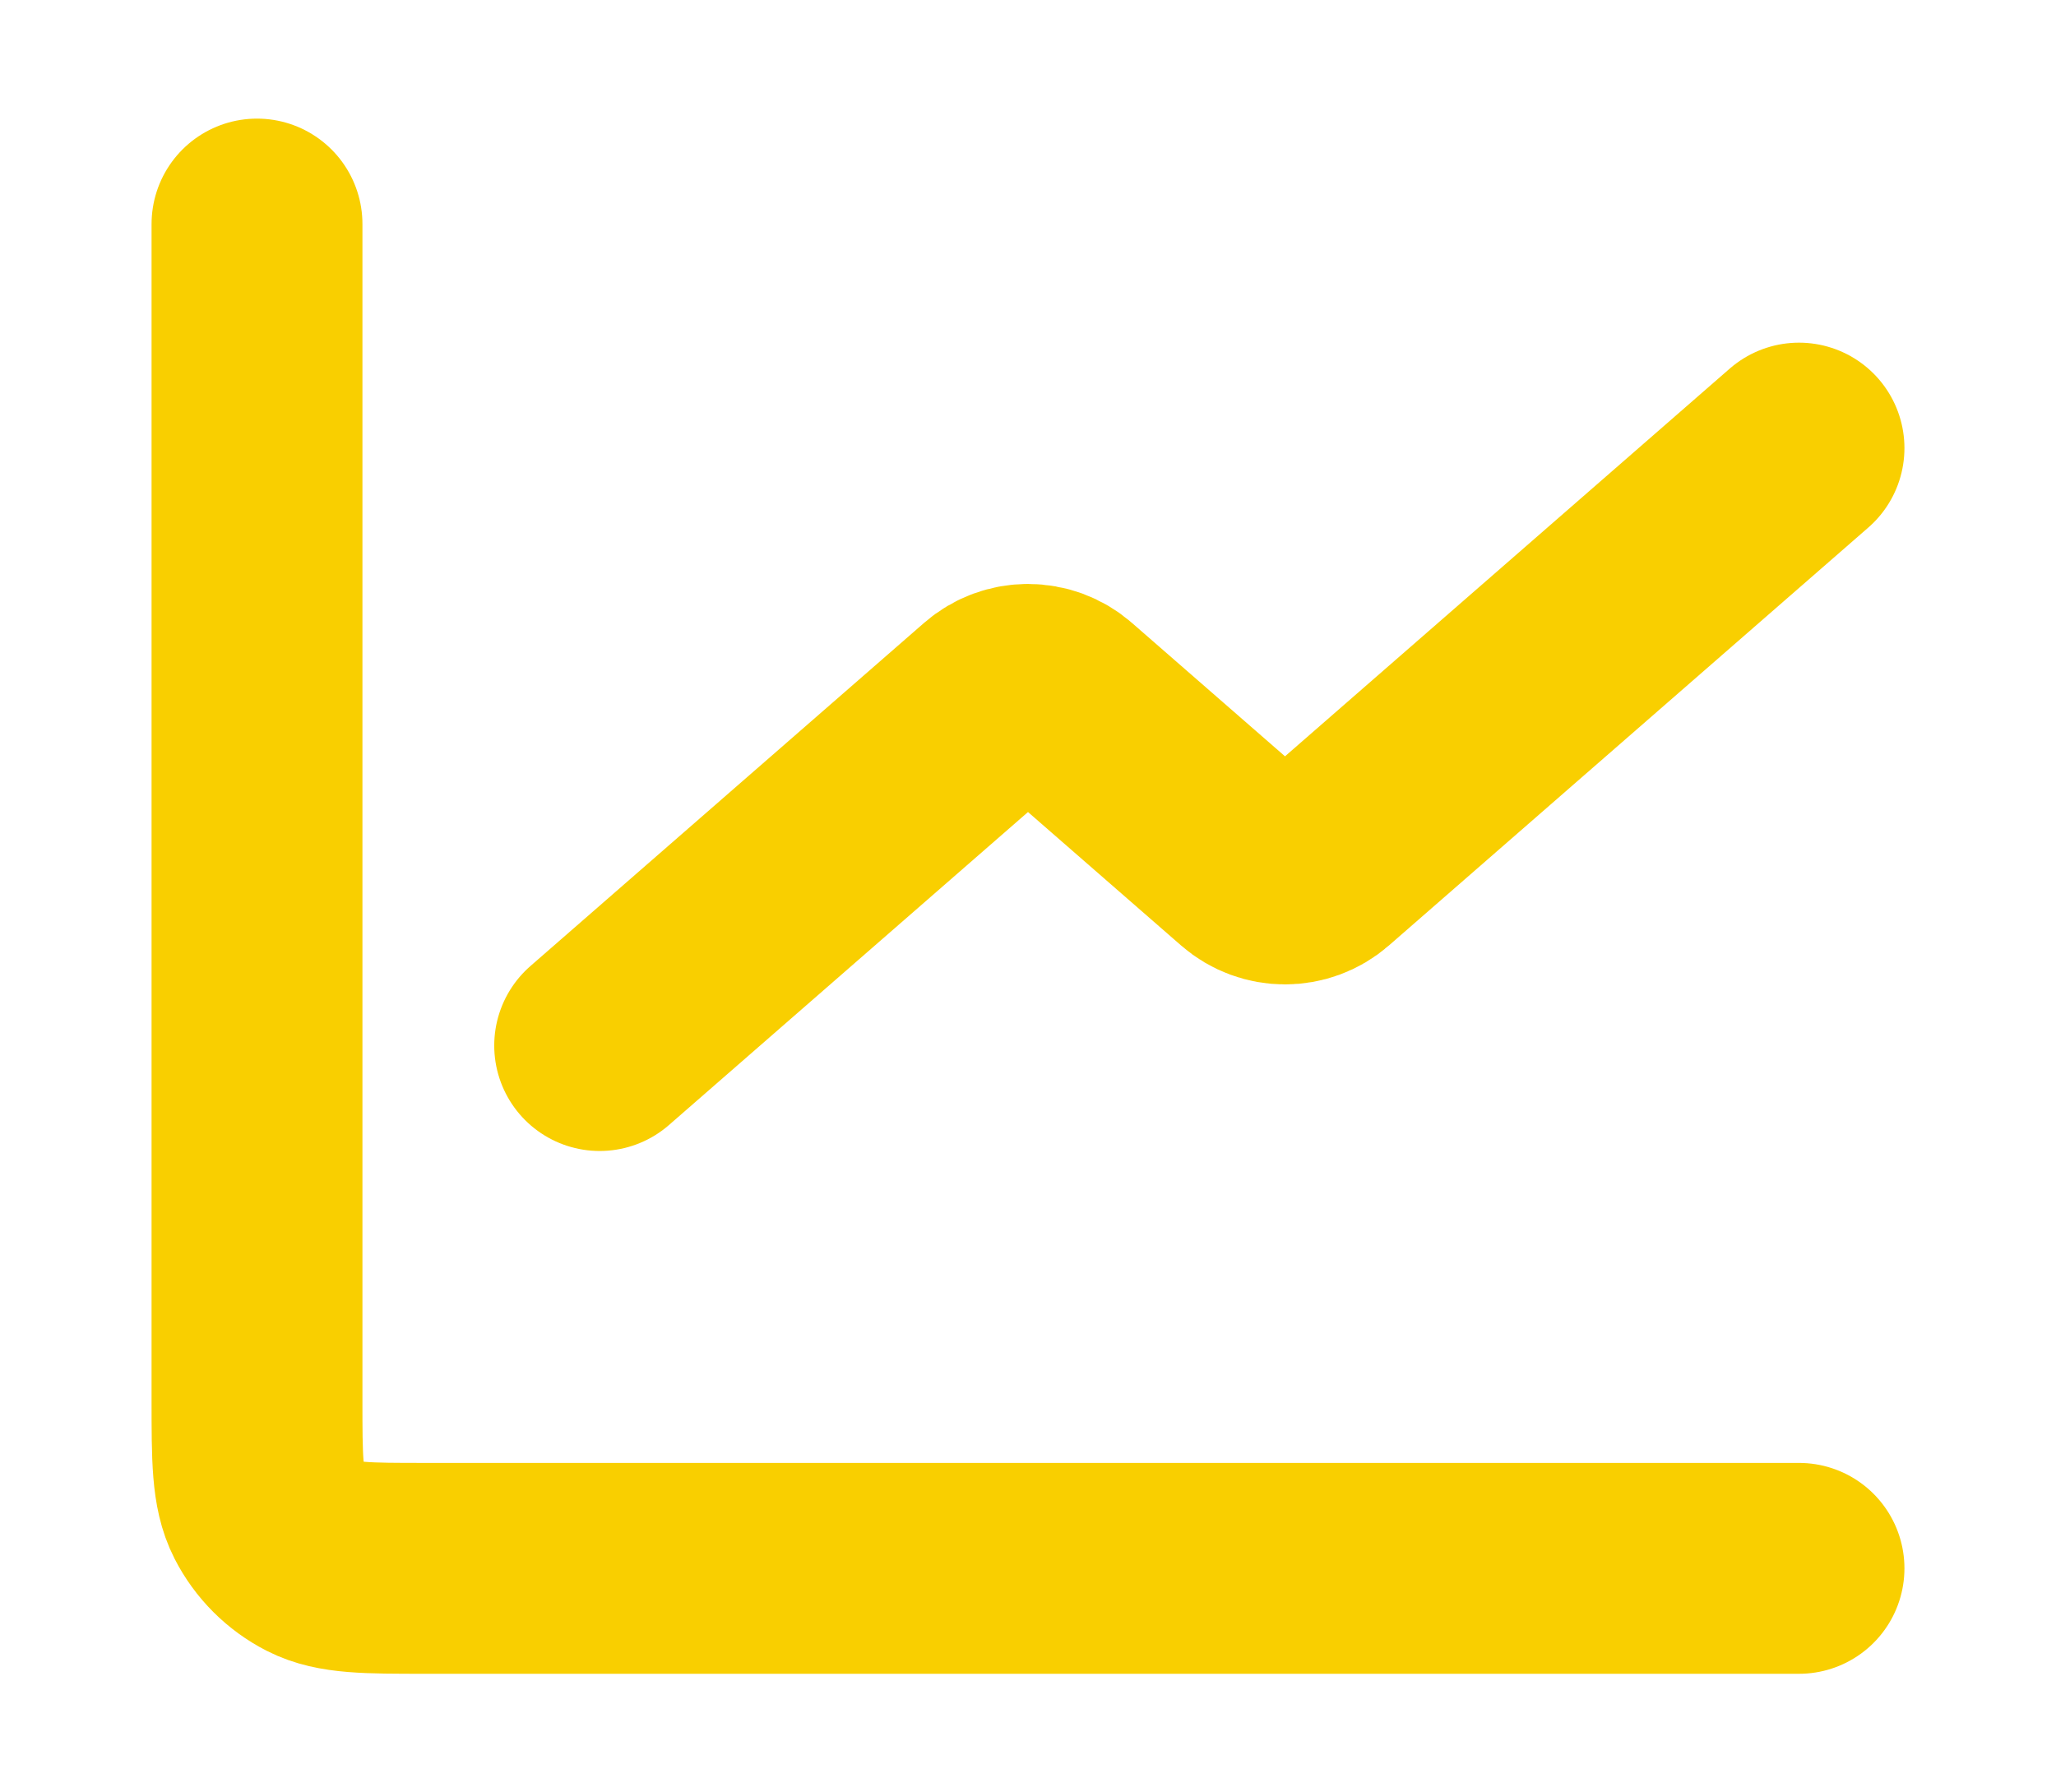 <svg width="39" height="34" viewBox="0 0 39 34" fill="none" xmlns="http://www.w3.org/2000/svg">
<path d="M34.125 8.5L25.032 16.427C24.656 16.755 24.094 16.755 23.718 16.427L20.157 13.323C19.781 12.995 19.219 12.995 18.843 13.323L11.375 19.833" stroke="#F9CF00" stroke-width="4" stroke-linecap="round" stroke-linejoin="round"/>
<path d="M4.875 4.25V26.55C4.875 27.67 4.875 28.23 5.093 28.658C5.285 29.034 5.591 29.34 5.967 29.532C6.395 29.75 6.955 29.75 8.075 29.75H34.125" stroke="#F9CF00" stroke-width="4" stroke-linecap="round"/>
</svg>
